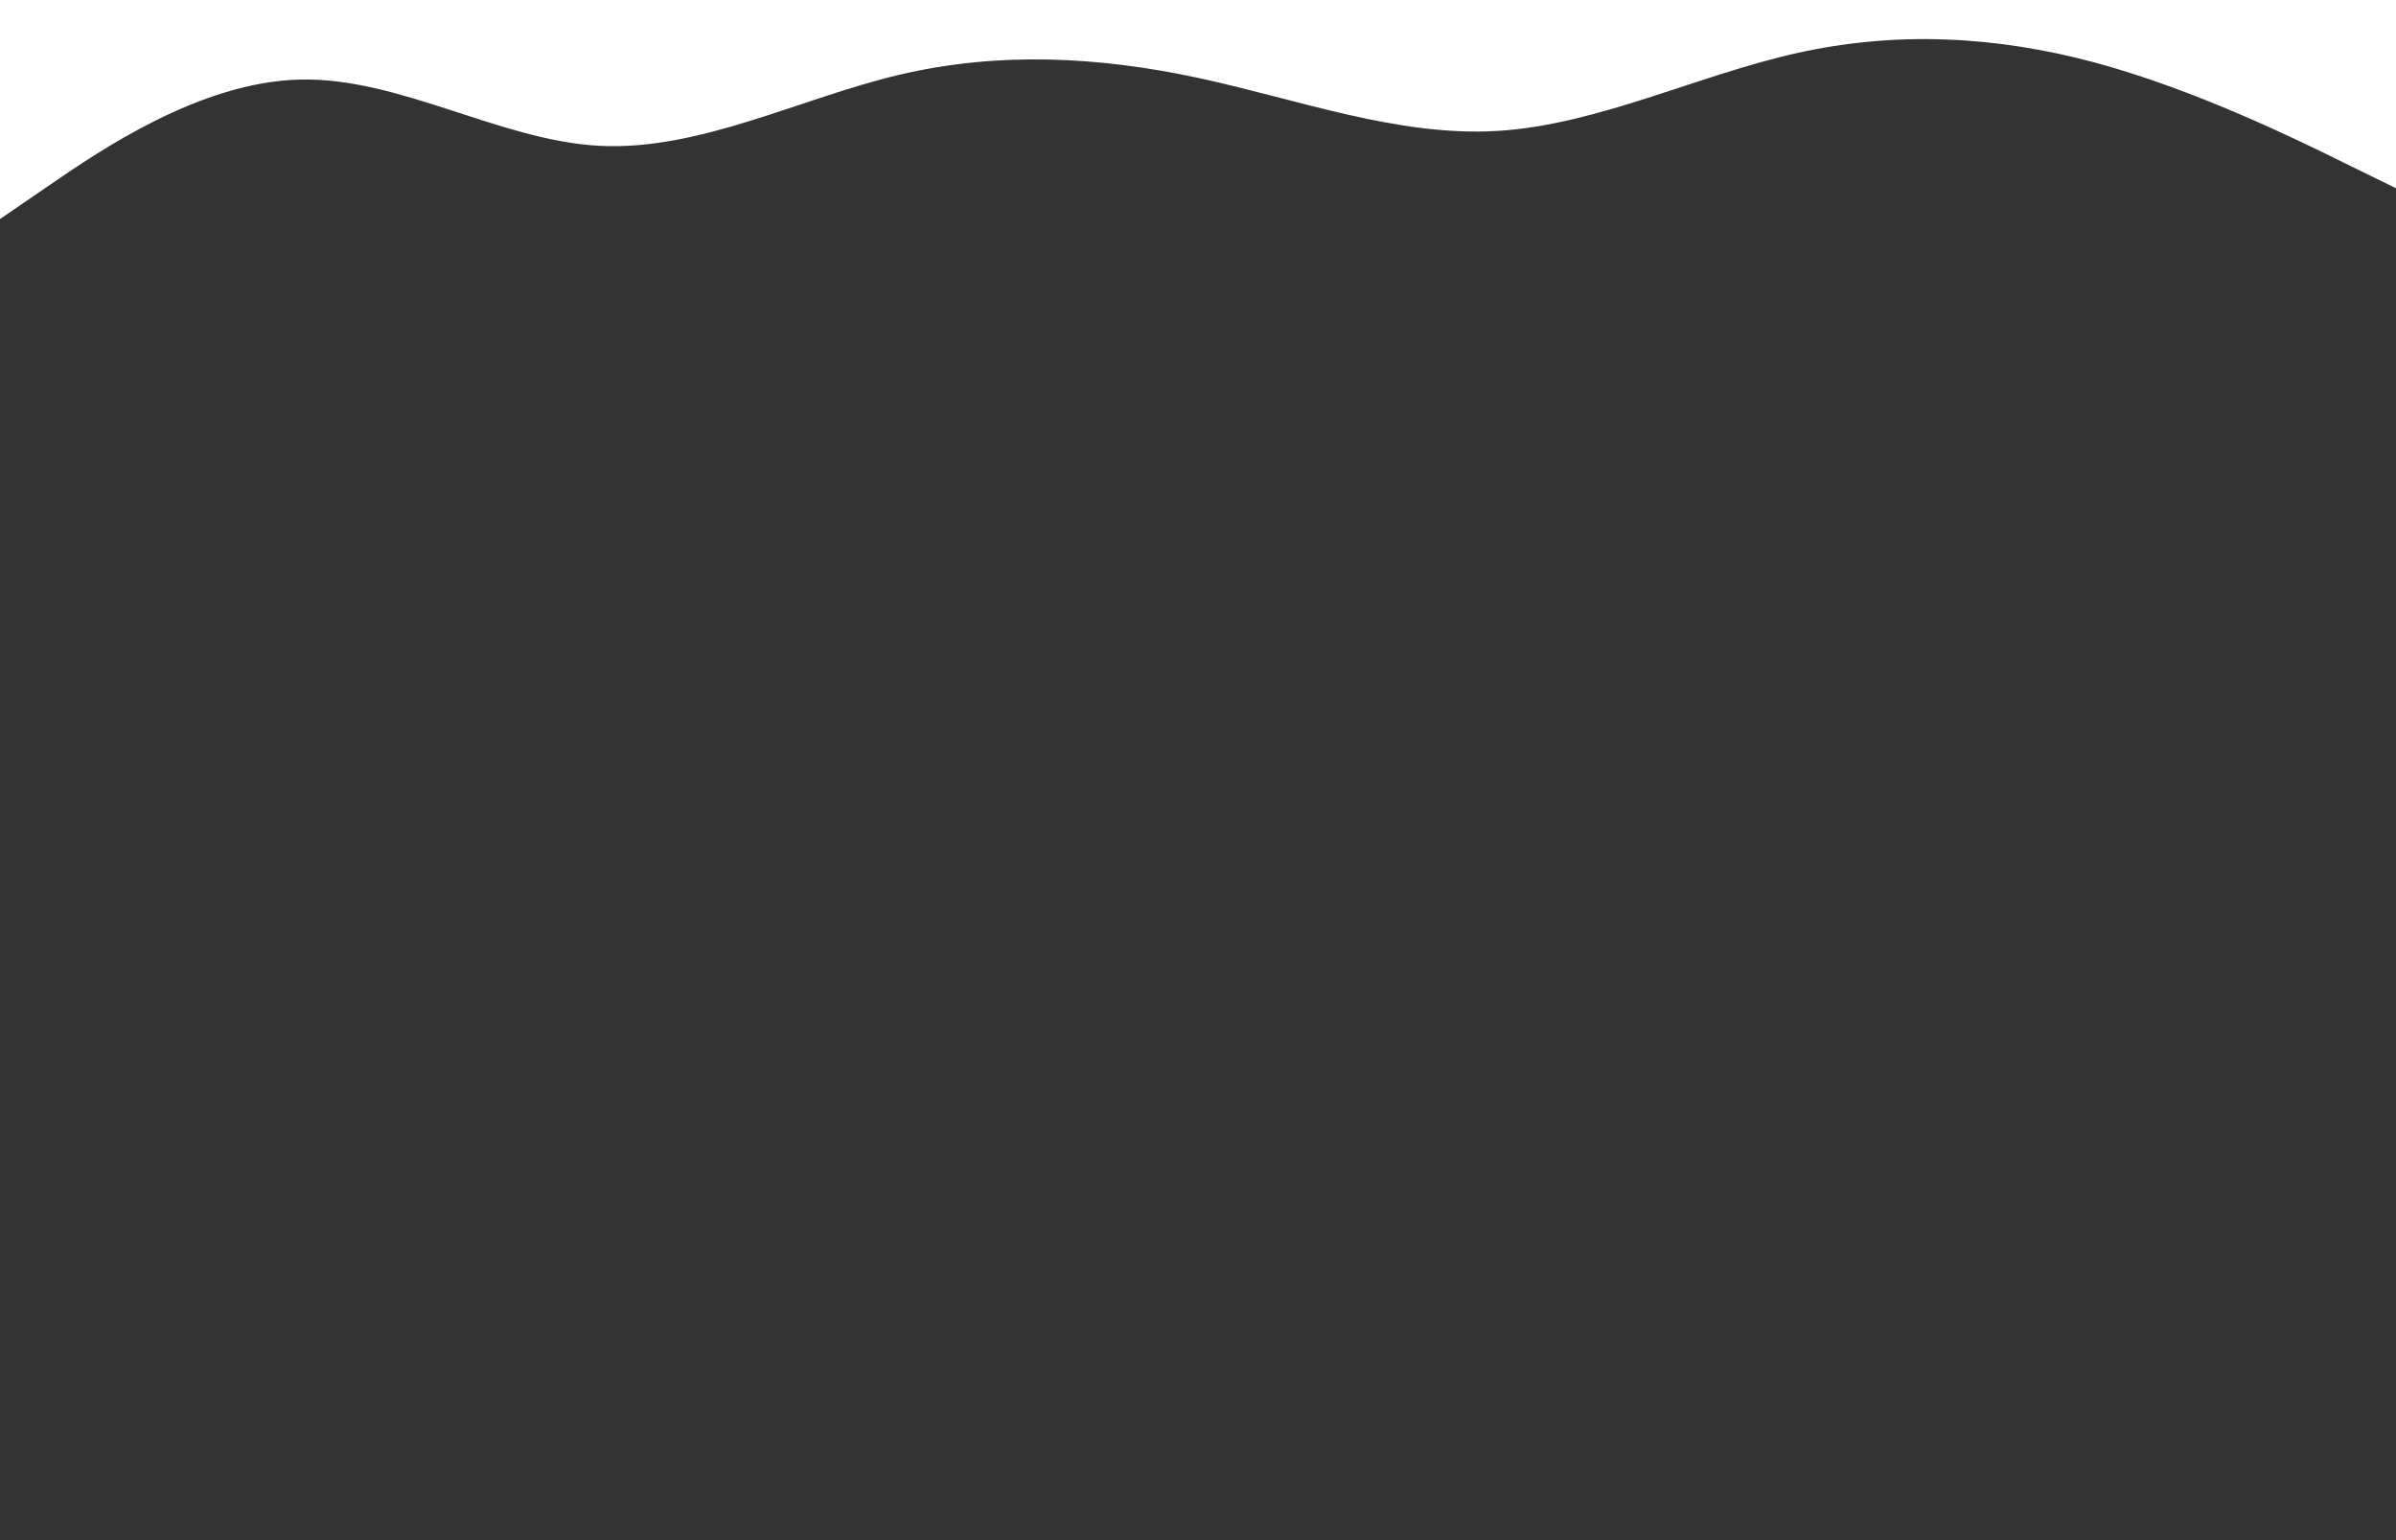<svg id="visual" viewBox="0 0 1400 900" width="1400" height="900" xmlns="http://www.w3.org/2000/svg" xmlns:xlink="http://www.w3.org/1999/xlink" version="1.1"><rect x="0" y="0" width="1400" height="900" fill="#333333" stroke="none"/><path d="M0 128L29.2 108C58.3 88 116.7 48 175 46.5C233.3 45 291.7 82 350 85.2C408.3 88.3 466.7 57.7 525 43.8C583.3 30 641.7 33 700 45.5C758.3 58 816.7 80 875 76.5C933.3 73 991.7 44 1050 31C1108.3 18 1166.7 21 1225 36.8C1283.3 52.7 1341.7 81.3 1370.8 95.7L1400 110L1400 0L1370.8 0C1341.7 0 1283.3 0 1225 0C1166.7 0 1108.3 0 1050 0C991.7 0 933.3 0 875 0C816.7 0 758.3 0 700 0C641.7 0 583.3 0 525 0C466.7 0 408.3 0 350 0C291.7 0 233.3 0 175 0C116.7 0 58.3 0 29.2 0L0 0Z" fill="#ffffff" stroke-linecap="round" stroke-linejoin="miter"></path></svg>